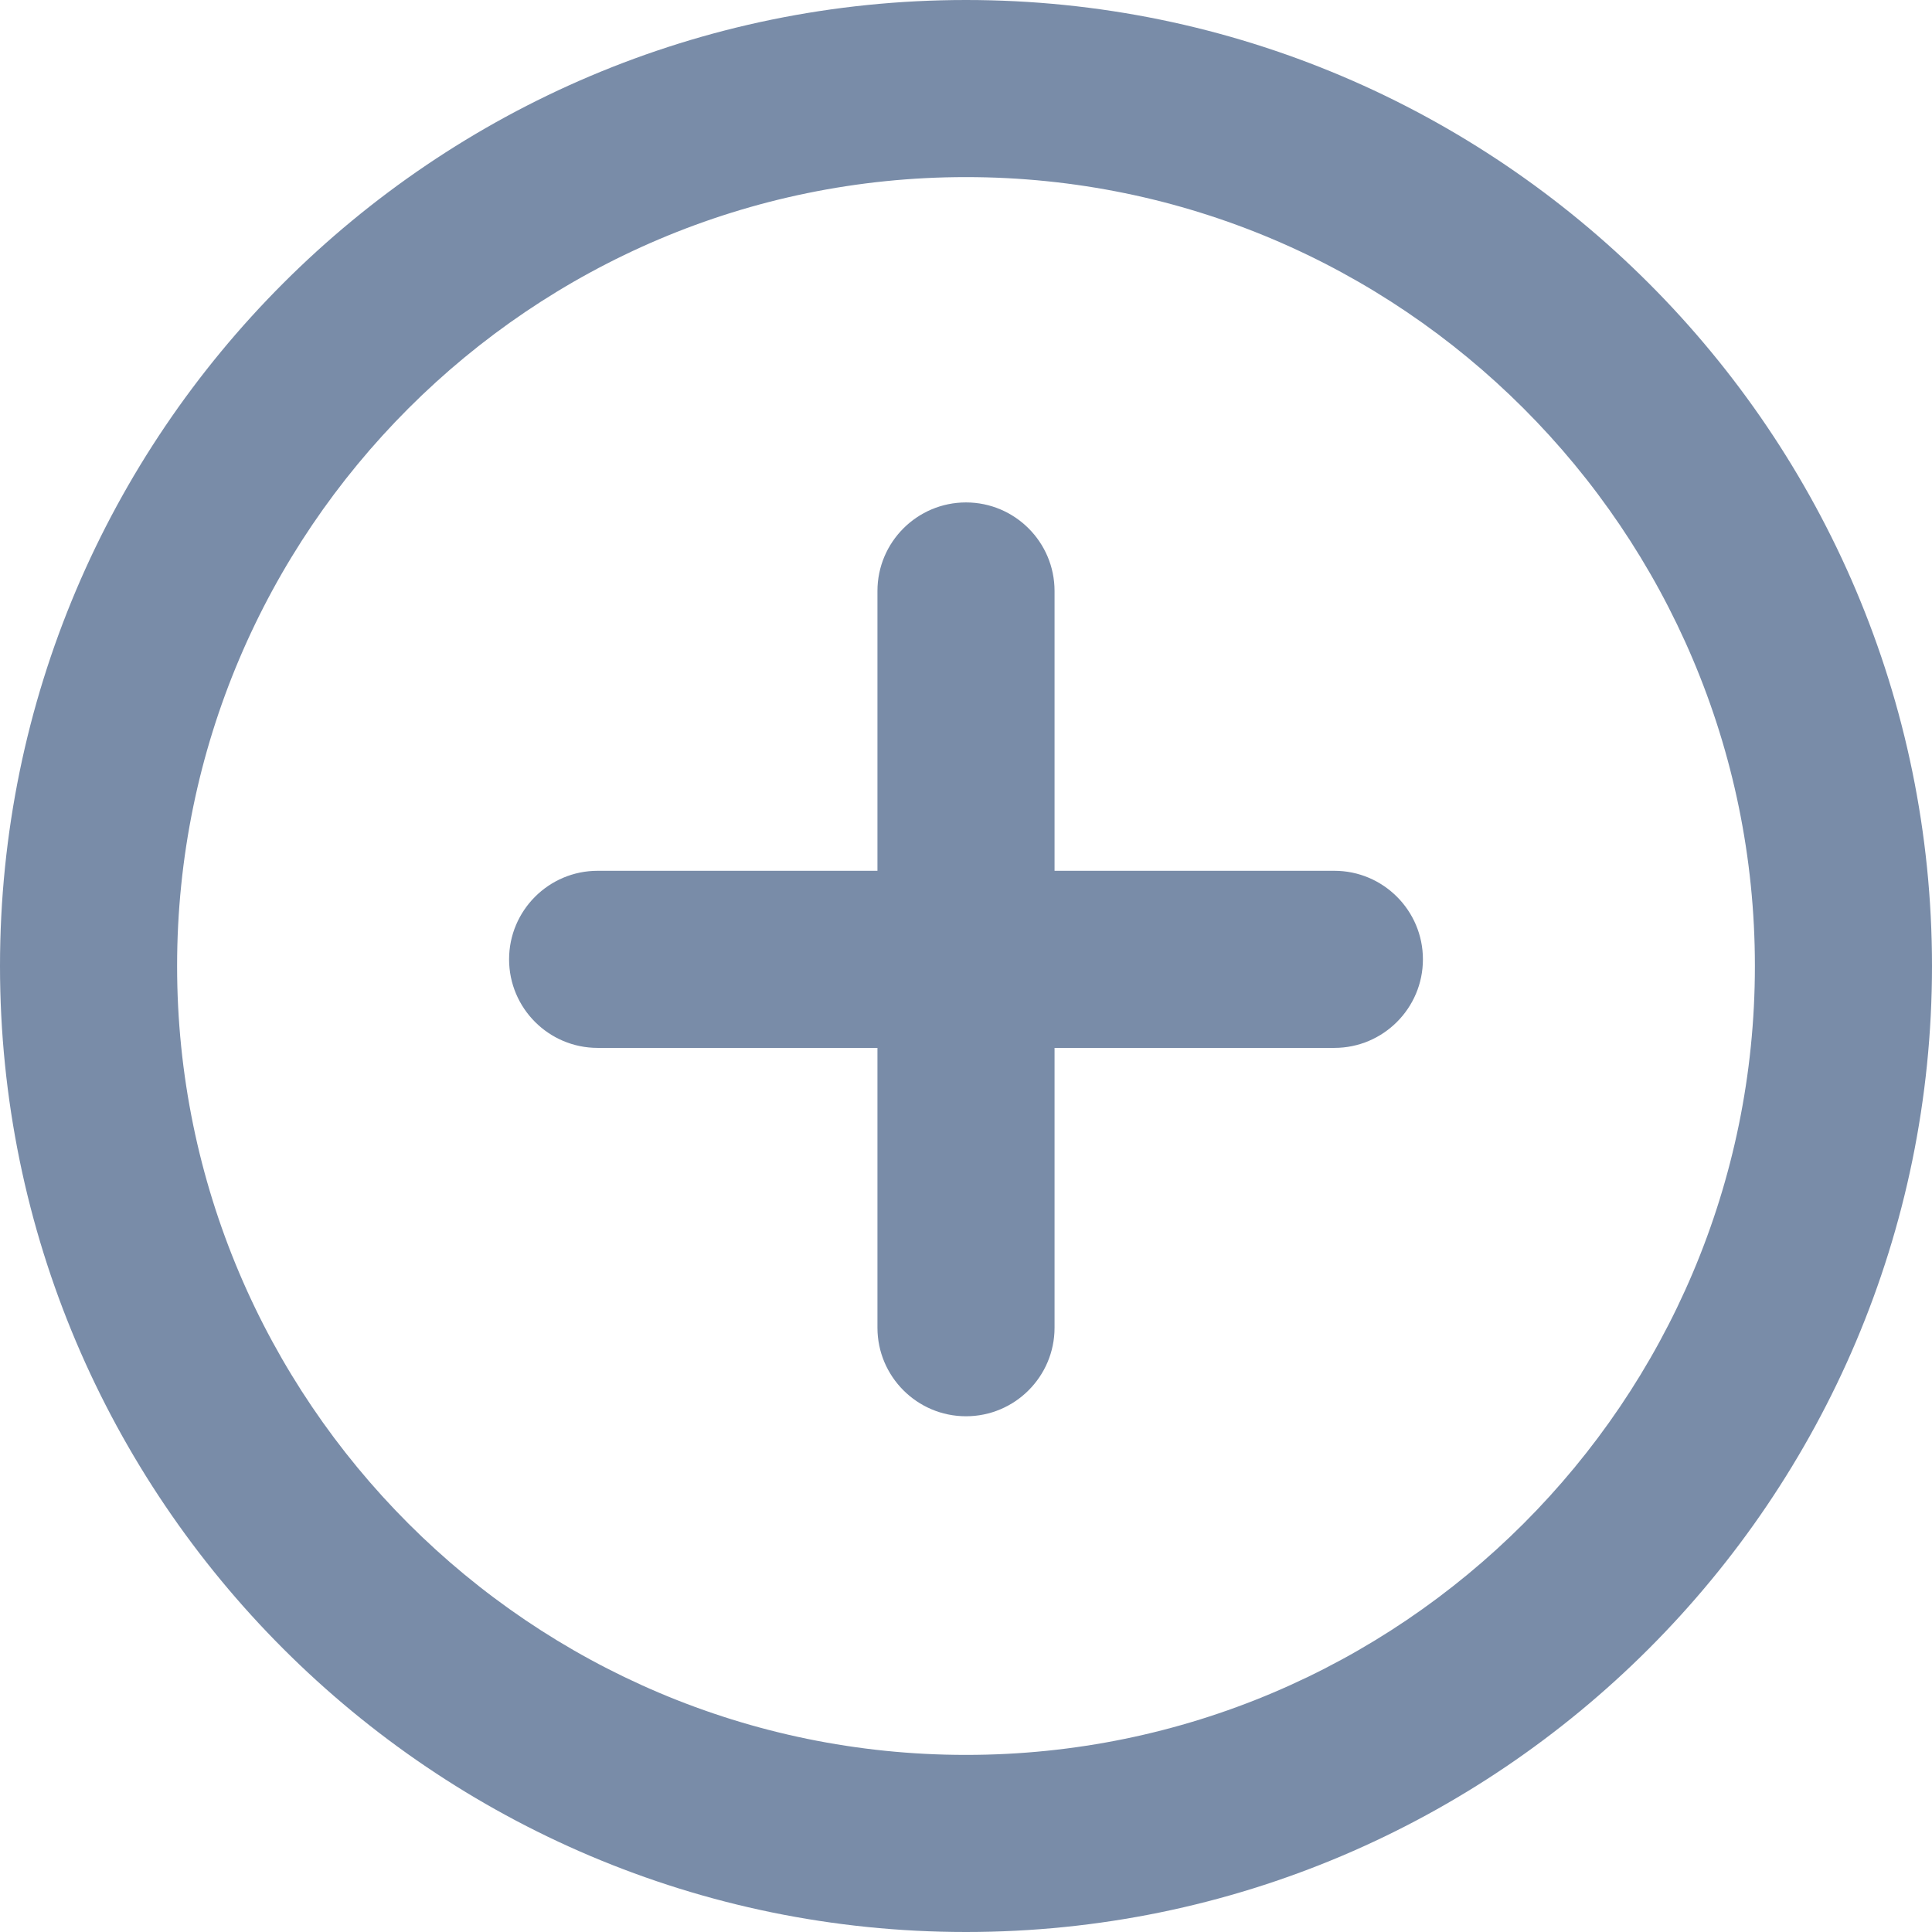 <?xml version="1.0" encoding="utf-8" ?>
<svg xmlns="http://www.w3.org/2000/svg" xmlns:xlink="http://www.w3.org/1999/xlink" width="18" height="18">
	<defs>
		<clipPath id="clip_0">
			<rect x="-264" y="-1298" width="1440" height="3714" clip-rule="evenodd"/>
		</clipPath>
	</defs>
	<g clip-path="url(#clip_0)">
		<path fill="rgb(121,140,168)" stroke="none" d="M9 1.65C4.947 1.65 1.65 4.947 1.65 9C1.65 13.053 4.947 16.35 9 16.35C13.053 16.35 16.35 13.053 16.35 9C16.35 4.947 13.053 1.65 9 1.65M9 18C4.037 18 0 13.963 0 9C0 4.037 4.037 0 9 0C13.963 0 18 4.037 18 9C18 13.963 13.963 18 9 18M9 13.195C8.545 13.195 8.175 12.825 8.175 12.37L8.175 9.763L5.568 9.763C5.113 9.763 4.743 9.393 4.743 8.938C4.743 8.483 5.113 8.113 5.568 8.113L8.175 8.113L8.175 5.506C8.175 5.051 8.545 4.681 9 4.681C9.455 4.681 9.825 5.051 9.825 5.506L9.825 8.113L12.432 8.113C12.887 8.113 13.257 8.483 13.257 8.938C13.257 9.393 12.887 9.763 12.432 9.763L9.825 9.763L9.825 12.37C9.825 12.825 9.455 13.195 9 13.195"/>
	</g>

</svg>